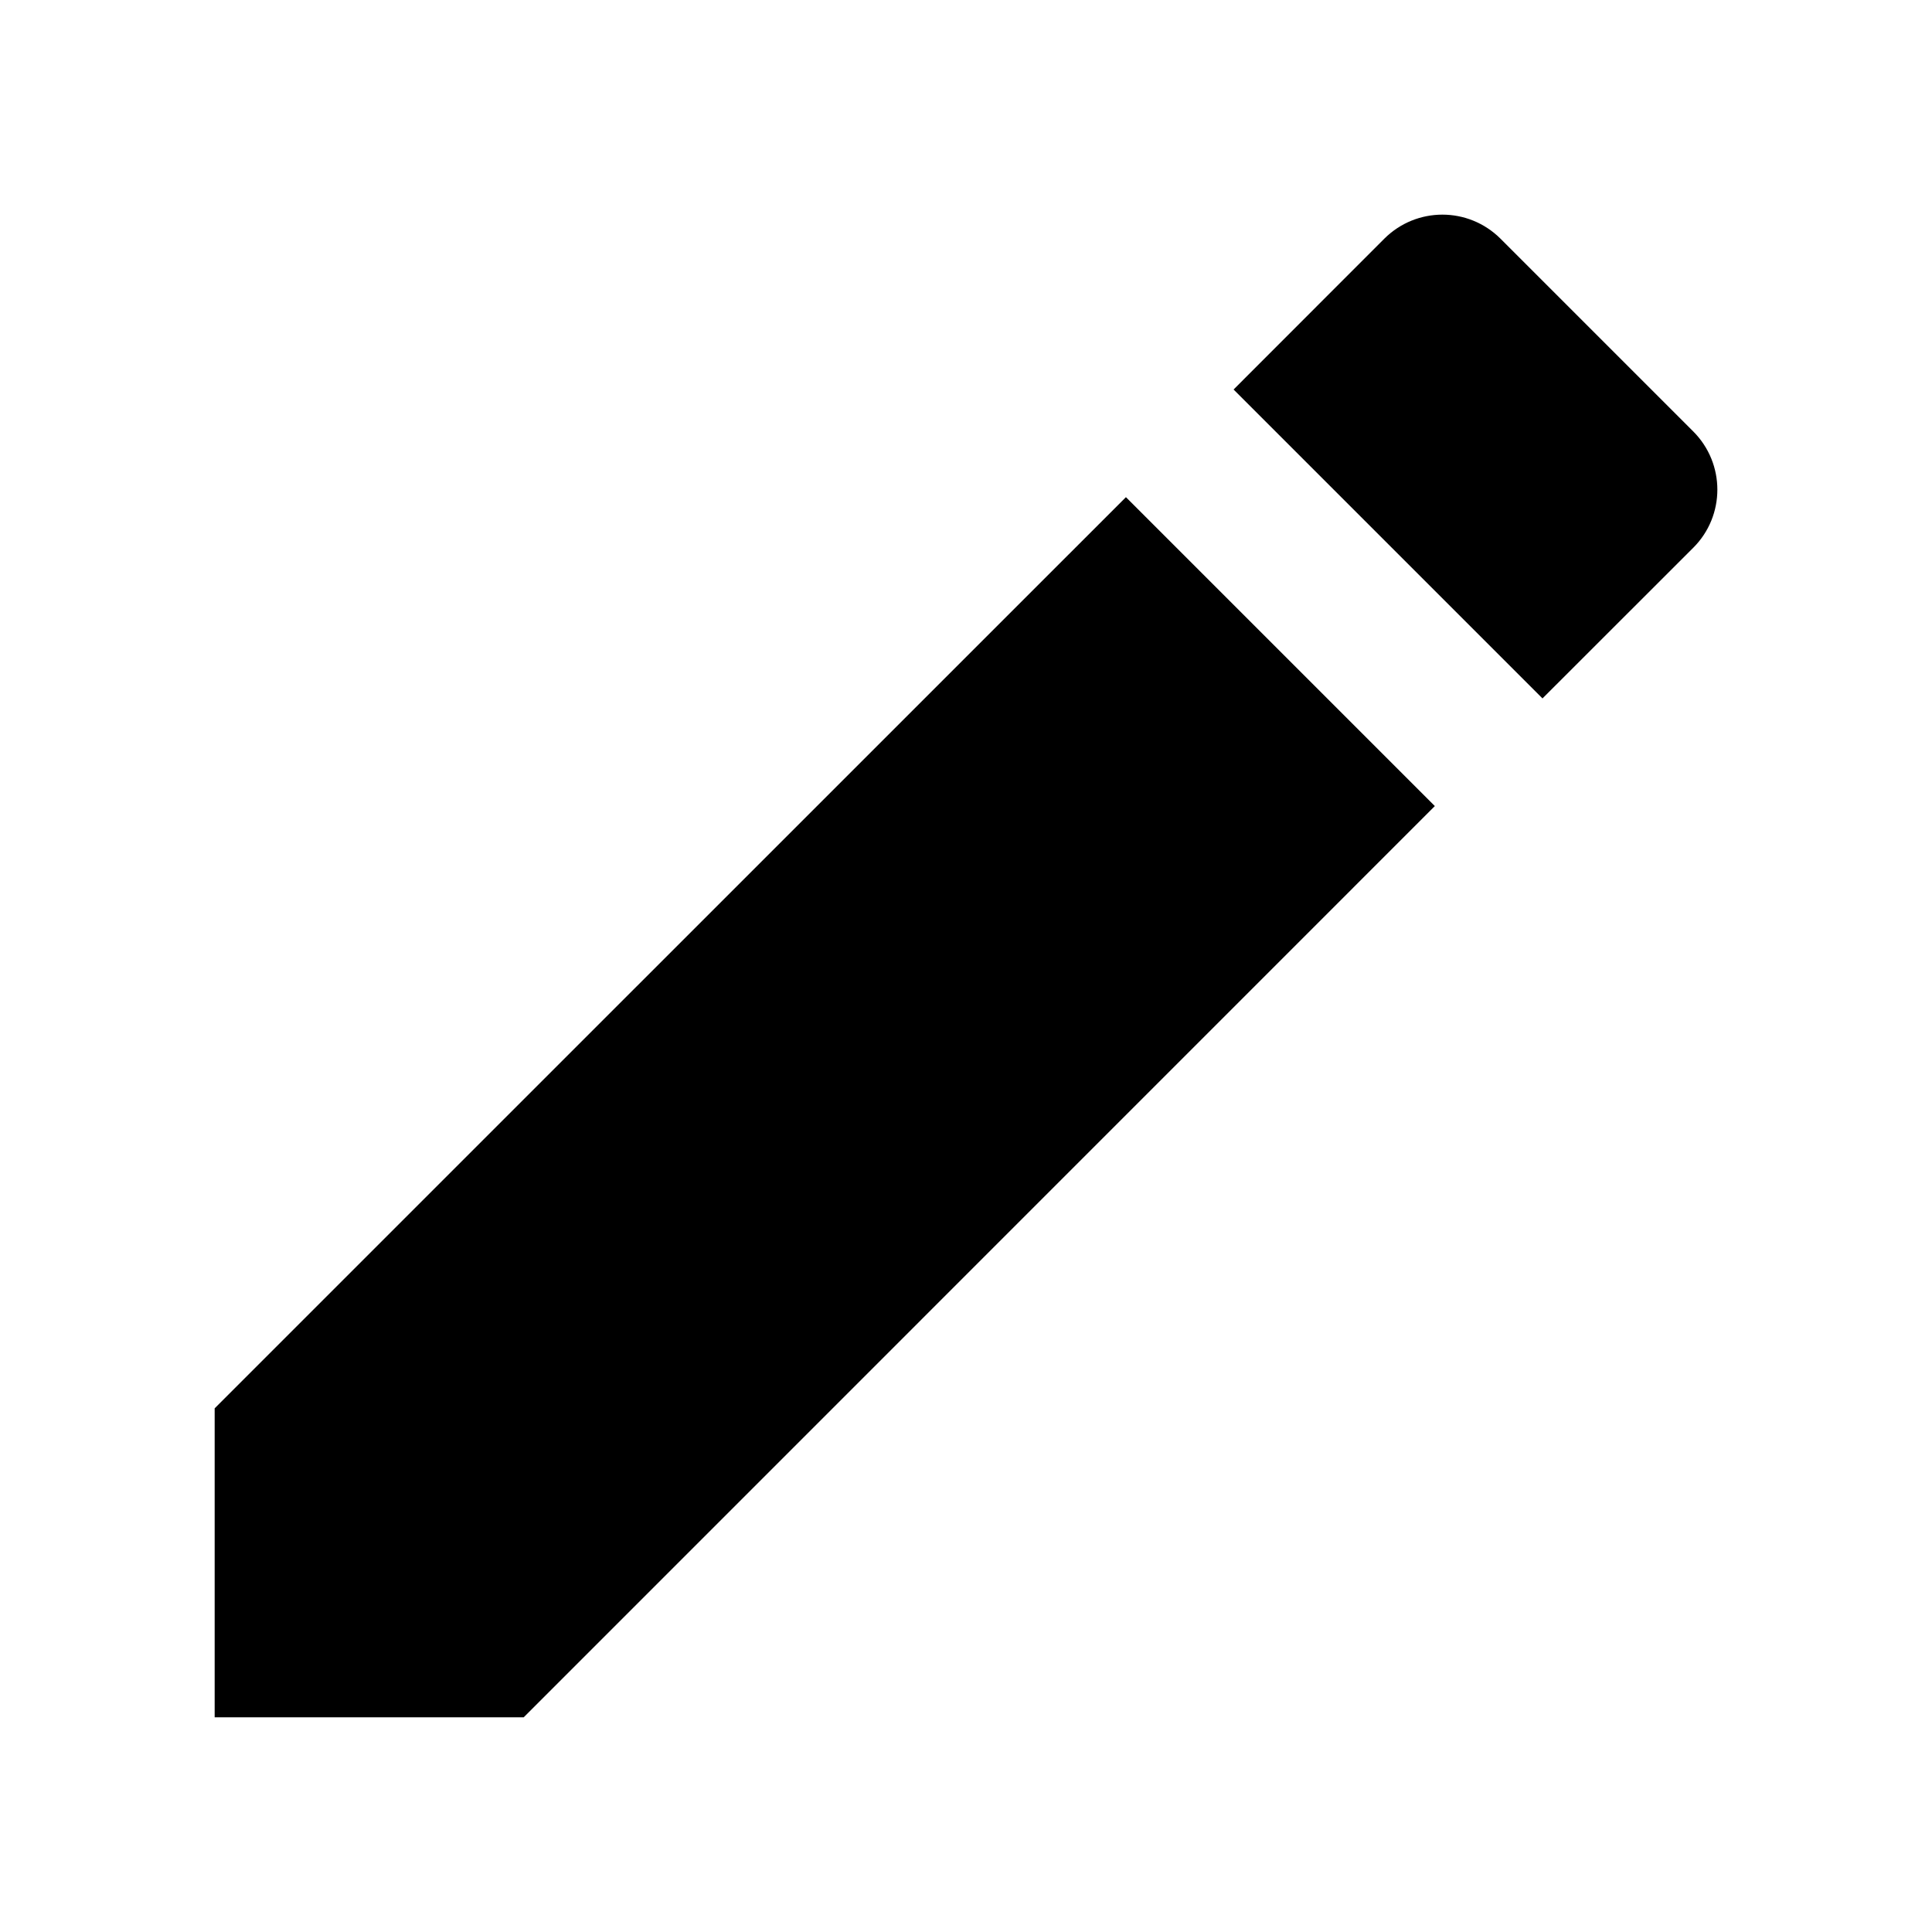 <svg width="18" height="18" viewBox="0 0 18 18" fill="none" xmlns="http://www.w3.org/2000/svg">
<g clip-path="url(#clip0_3526_17578)">
<path fill-rule="evenodd" clip-rule="evenodd" d="M15.776 4.02C16.075 4.32 16.075 4.804 15.776 5.103L14.371 6.507L11.493 3.629L12.897 2.224C13.197 1.925 13.68 1.925 13.98 2.224L15.776 4.02ZM2 16V13.121L10.49 4.632L13.368 7.51L4.879 16H2Z" fill="black"/>
</g>
<defs>
<clipPath id="clip0_3526_17578">
<rect width="18" height="18" fill="white"/>
</clipPath>
</defs>
</svg>